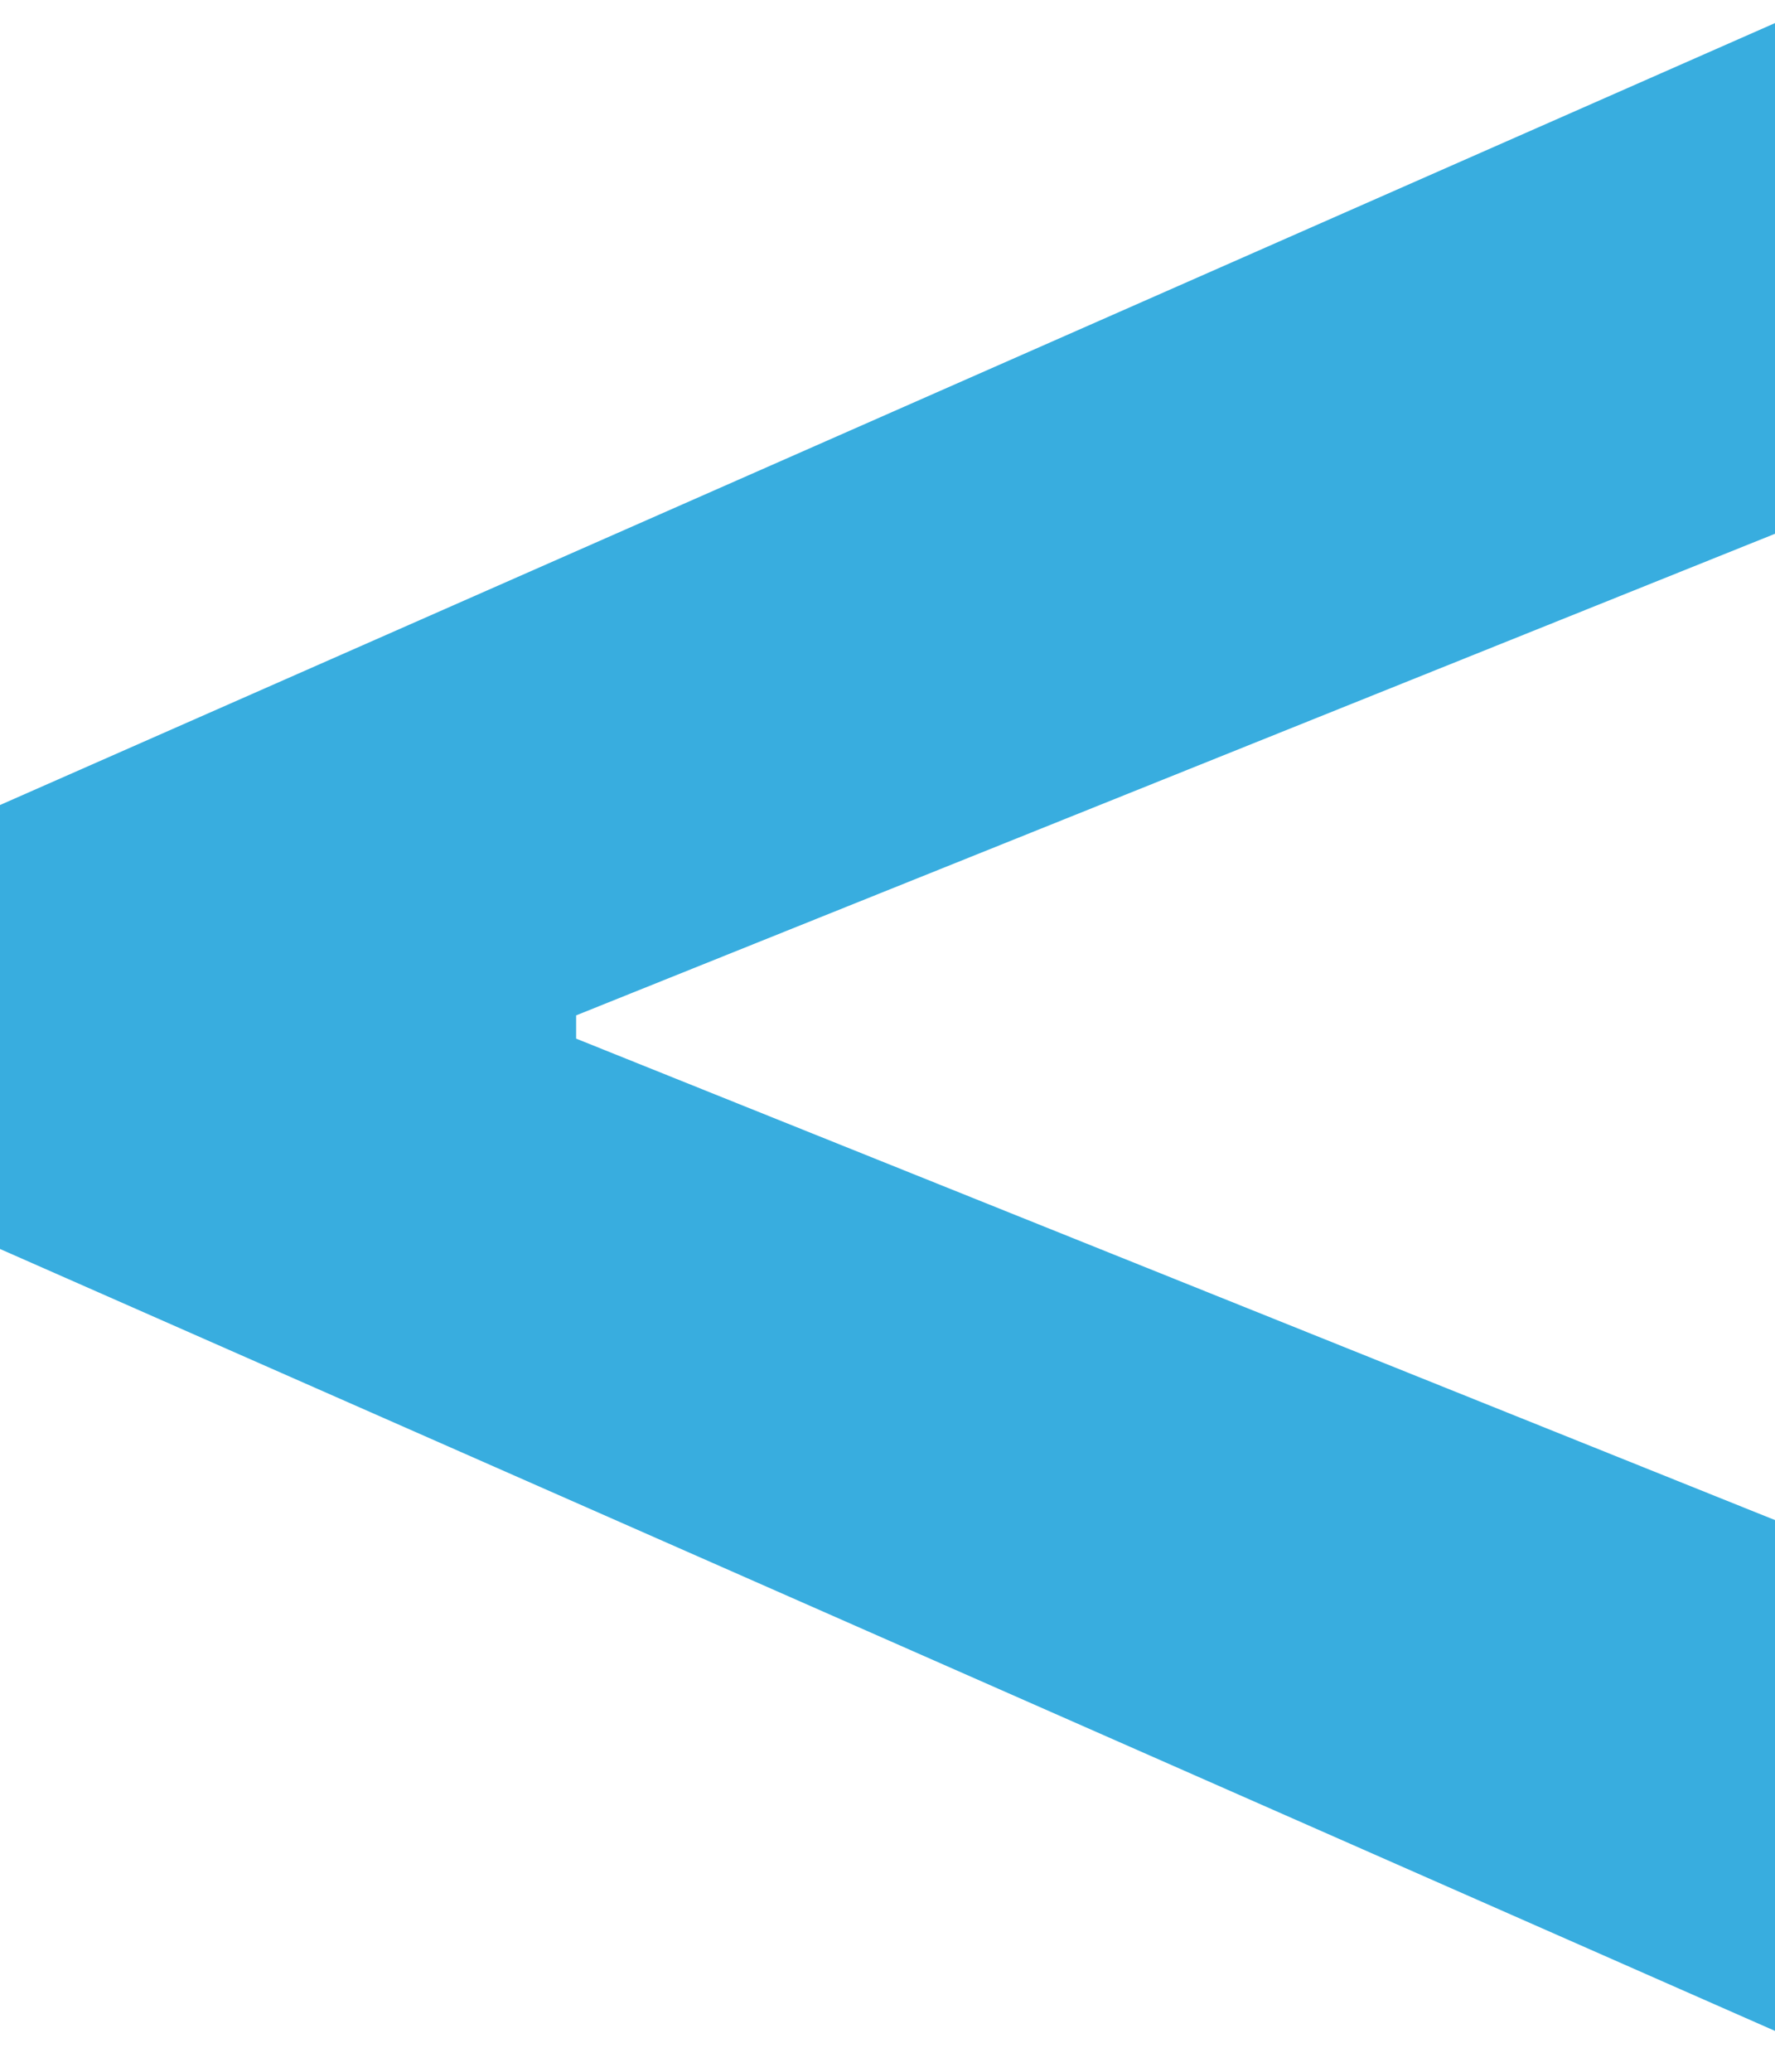 <svg width="12" height="14" viewBox="0 0 12 14" fill="none" xmlns="http://www.w3.org/2000/svg">
<path d="M0 8.44V5.44L12 0.156V3.607L3.784 6.906L3.895 6.727V7.153L3.784 6.974L12 10.272V13.724L0 8.44Z" fill="#38ADDF"/>
</svg>

